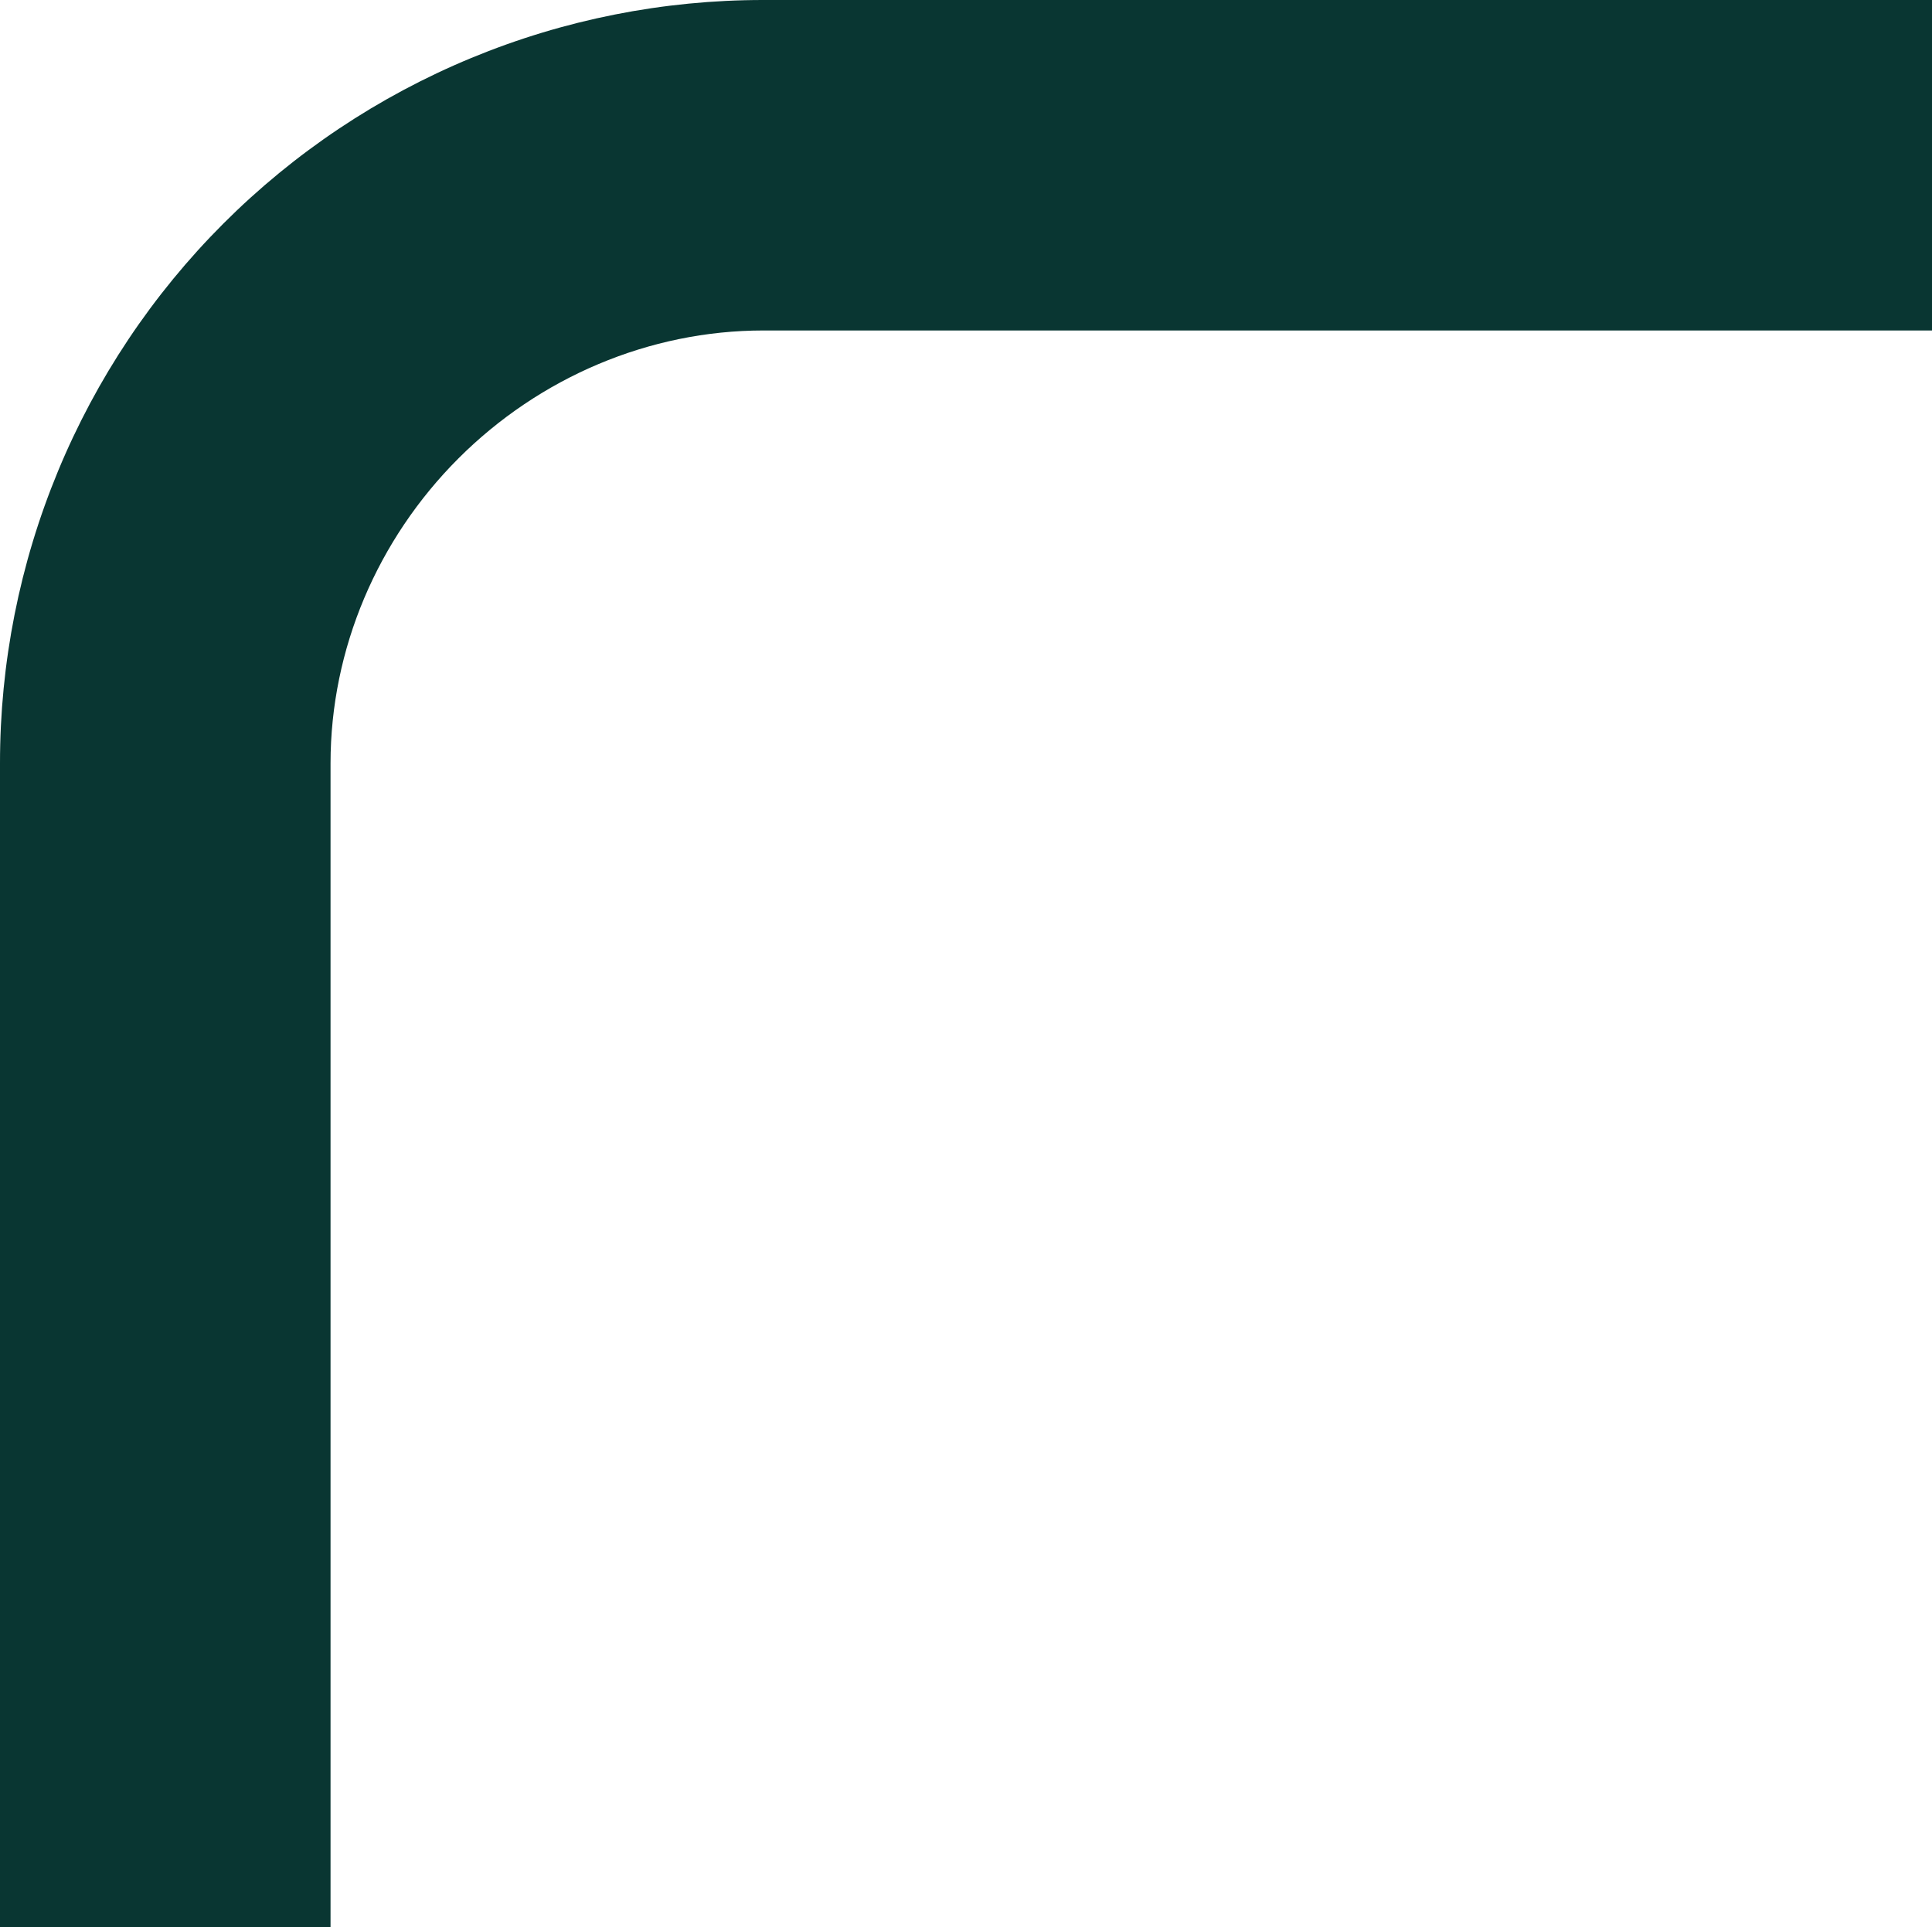 <svg width="415" height="414" viewBox="0 0 415 414" fill="none" xmlns="http://www.w3.org/2000/svg">
<path fill-rule="evenodd" clip-rule="evenodd" d="M415 3.55612e-05V71L164 71C139.425 71 115.857 81.102 98.48 98.48C81.103 115.857 71 139.425 71 164L71 414H0L2.28882e-05 164H0C-0.012 142.46 4.222 121.129 12.46 101.226C20.697 81.323 32.777 63.239 48.008 48.008C63.239 32.777 81.323 20.697 101.226 12.46C121.129 4.222 142.46 -0.012 164 2.45897e-05L415 3.55612e-05Z" fill="#093632"/>
</svg>
